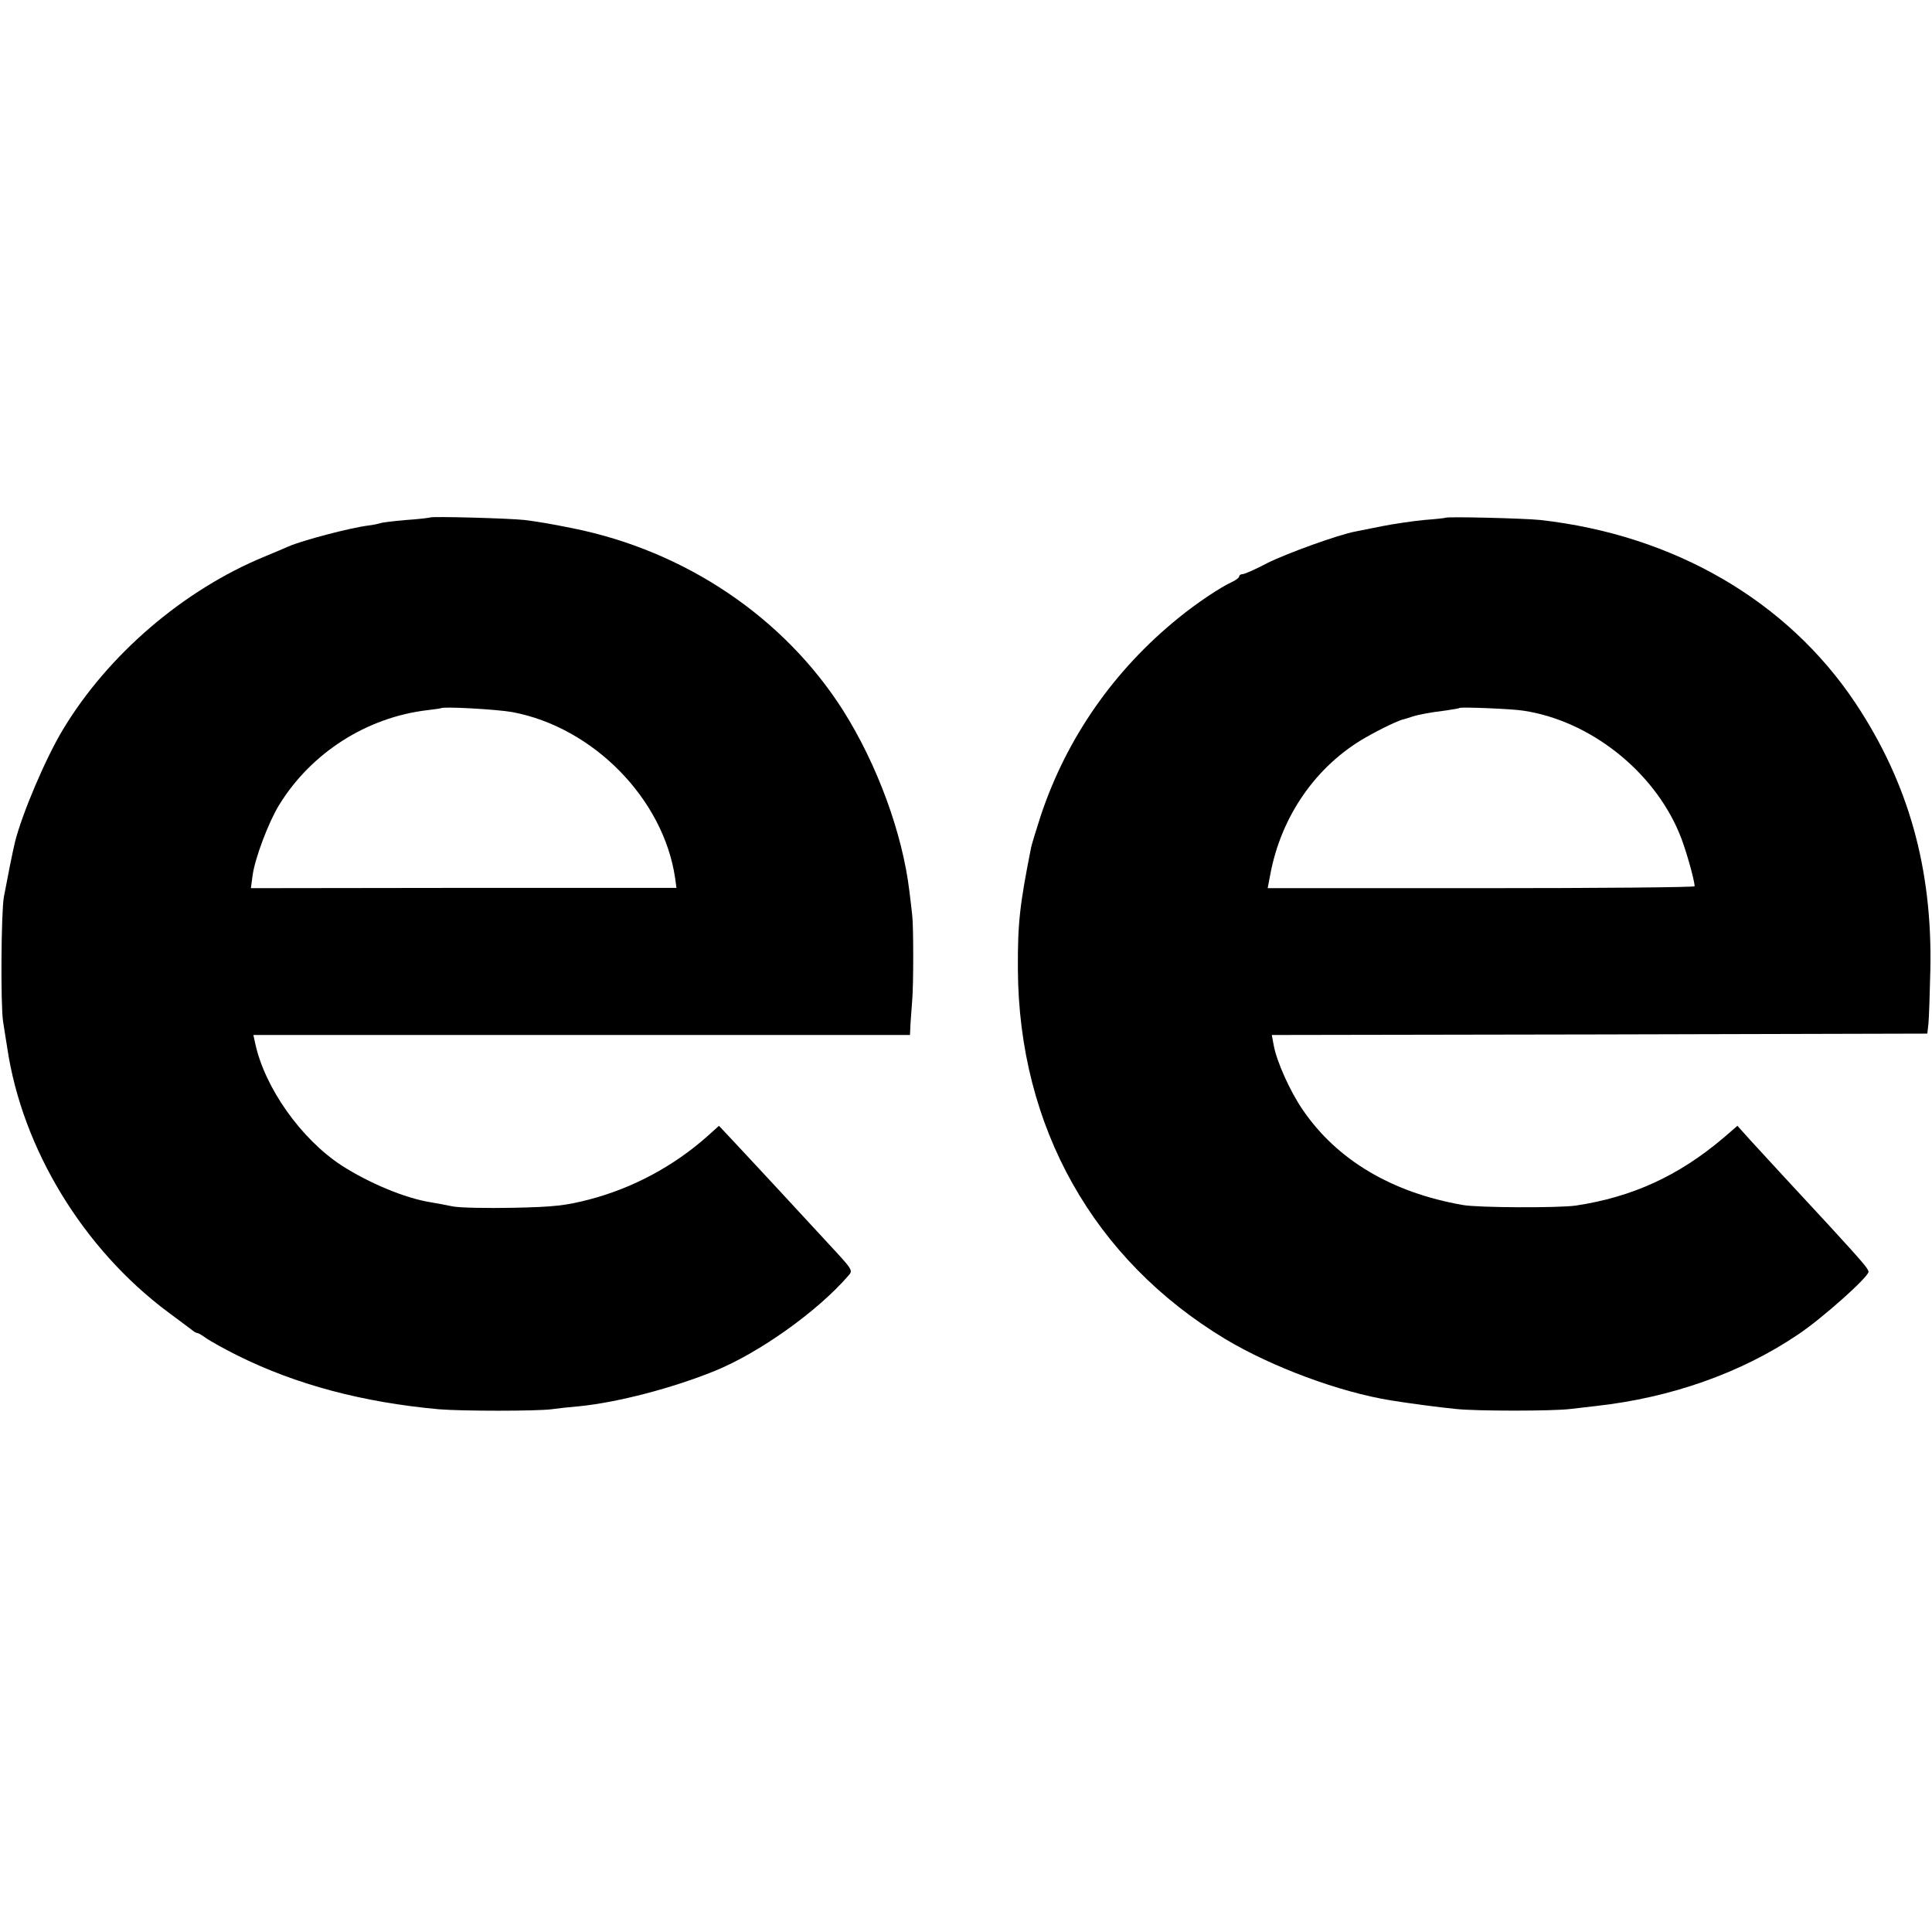 <?xml version="1.0" standalone="no"?>
<!DOCTYPE svg PUBLIC "-//W3C//DTD SVG 20010904//EN"
 "http://www.w3.org/TR/2001/REC-SVG-20010904/DTD/svg10.dtd">
<svg version="1.0" xmlns="http://www.w3.org/2000/svg"
 width="700pt" height="700pt" viewBox="0 0 700 700"
 preserveAspectRatio="xMidYMid meet">
<g transform="translate(0,700) scale(0.1,-0.1)"
fill="#000000" stroke="none">
<path d="M1558 5125 c-2 -1 -40 -6 -86 -9 -46 -4 -89 -9 -95 -12 -7 -2 -25 -6
-42 -8 -65 -8 -240 -54 -290 -76 -11 -5 -49 -21 -85 -36 -295 -121 -570 -357
-733 -629 -64 -107 -148 -306 -173 -407 -9 -38 -25 -118 -40 -198 -10 -57 -12
-391 -3 -450 5 -30 11 -73 15 -95 54 -367 276 -731 584 -960 41 -30 80 -60 87
-65 7 -6 15 -10 19 -10 3 0 18 -9 33 -20 15 -10 65 -38 111 -61 213 -106 455
-170 730 -195 86 -7 352 -7 408 0 20 3 66 8 102 11 138 14 335 65 490 128 160
65 371 215 482 343 20 23 22 18 -88 137 -32 35 -104 112 -159 172 -55 59 -127
137 -160 172 l-60 64 -40 -36 c-123 -110 -273 -190 -430 -231 -85 -22 -127
-27 -275 -30 -96 -2 -195 0 -220 5 -25 5 -61 12 -80 15 -93 15 -222 69 -322
133 -147 96 -278 281 -313 441 l-7 32 1190 0 1189 0 2 43 c2 23 4 60 6 82 5
53 5 272 0 310 -2 17 -6 55 -10 85 -25 211 -117 461 -241 657 -214 336 -571
577 -979 659 -84 17 -127 24 -175 30 -53 6 -337 14 -342 9z m298 -705 c294
-55 548 -315 590 -601 l5 -36 -771 0 -771 -1 6 45 c8 62 58 194 96 256 116
189 317 318 538 344 25 3 47 6 48 7 8 7 203 -4 259 -14z"/>
<path d="M5237 5124 c-1 -1 -36 -5 -77 -8 -41 -4 -109 -14 -150 -22 -41 -8
-86 -17 -100 -20 -60 -11 -251 -80 -320 -115 -41 -22 -81 -39 -87 -39 -7 0
-13 -4 -13 -8 0 -5 -12 -14 -27 -21 -40 -18 -127 -76 -192 -129 -234 -189
-406 -435 -500 -717 -16 -50 -32 -101 -35 -115 -41 -207 -49 -273 -48 -442 3
-571 274 -1052 752 -1340 169 -101 413 -192 600 -222 61 -10 173 -25 235 -31
73 -8 352 -8 415 0 25 3 68 8 95 11 269 30 522 119 727 257 88 58 258 210 258
229 0 11 -25 39 -144 169 -130 140 -246 266 -288 312 l-43 48 -52 -45 c-161
-136 -328 -213 -533 -244 -61 -9 -354 -8 -410 2 -257 45 -456 163 -580 345
-46 67 -94 174 -105 233 l-7 38 1188 2 1187 3 4 35 c2 19 5 107 7 195 8 367
-79 678 -271 967 -247 371 -658 610 -1143 664 -58 6 -337 13 -343 8z m283
-699 c239 -36 469 -216 564 -443 22 -51 55 -168 56 -193 0 -4 -348 -7 -773 -7
l-774 0 9 47 c39 213 166 396 346 499 58 33 125 65 142 67 3 1 14 4 25 8 25 8
67 16 125 23 25 4 46 7 48 9 5 4 189 -3 232 -10z"/>
</g>
</svg>
